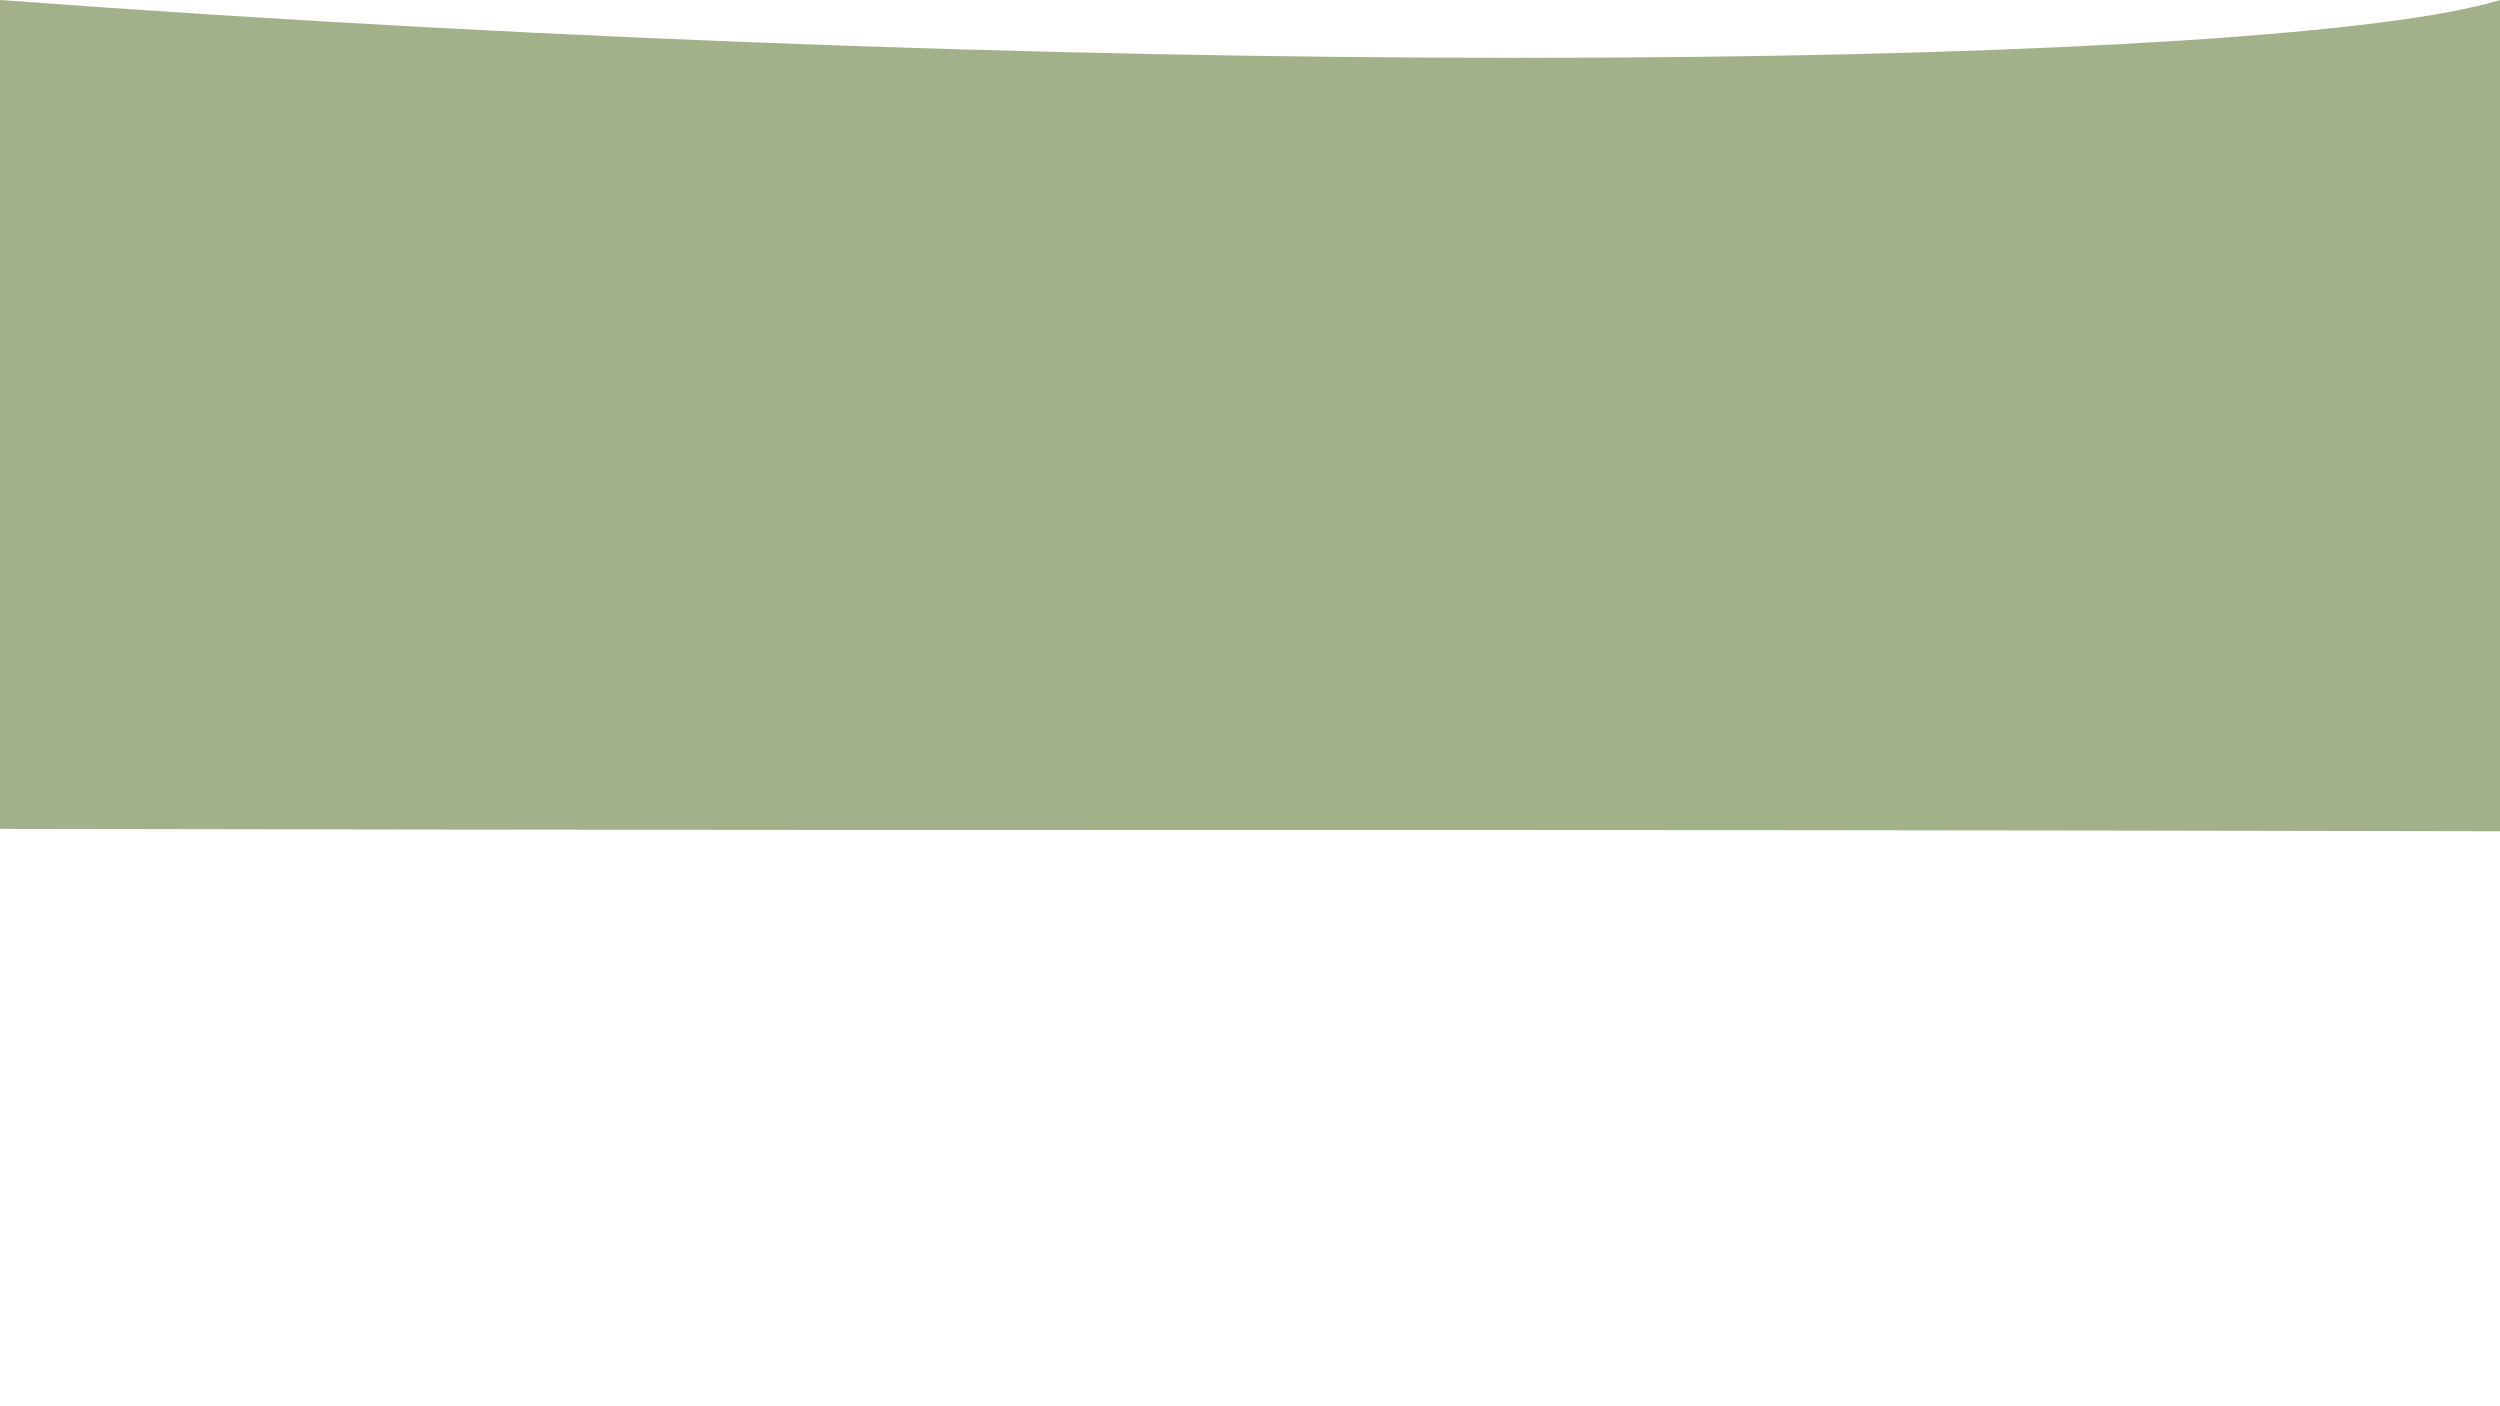 <?xml version="1.0" encoding="UTF-8" standalone="no"?>
<svg
   xmlns:dc="http://purl.org/dc/elements/1.1/"
   xmlns:cc="http://creativecommons.org/ns#"
   xmlns:rdf="http://www.w3.org/1999/02/22-rdf-syntax-ns#"
   xmlns:svg="http://www.w3.org/2000/svg"
   xmlns="http://www.w3.org/2000/svg"
   id="evC2hlL5y7Z1"
   viewBox="0 0 1920 1080"
   shape-rendering="geometricPrecision"
   text-rendering="geometricPrecision"
   version="1.1">
  <defs
     id="defs78" />
  <path
     d="m 0,0 c 892.942,66.281 1752.536,51.764 1920,0 l 1.615,638.427 C 1001.551,636.476 1002.003,638.4 0,636.582 Z"
     fill="#a3b18a"
     stroke="#3f5787"
     stroke-width="0"
     id="path73"
     transform="matrix(1,0,0,1,0,0.001)" />
</svg>

